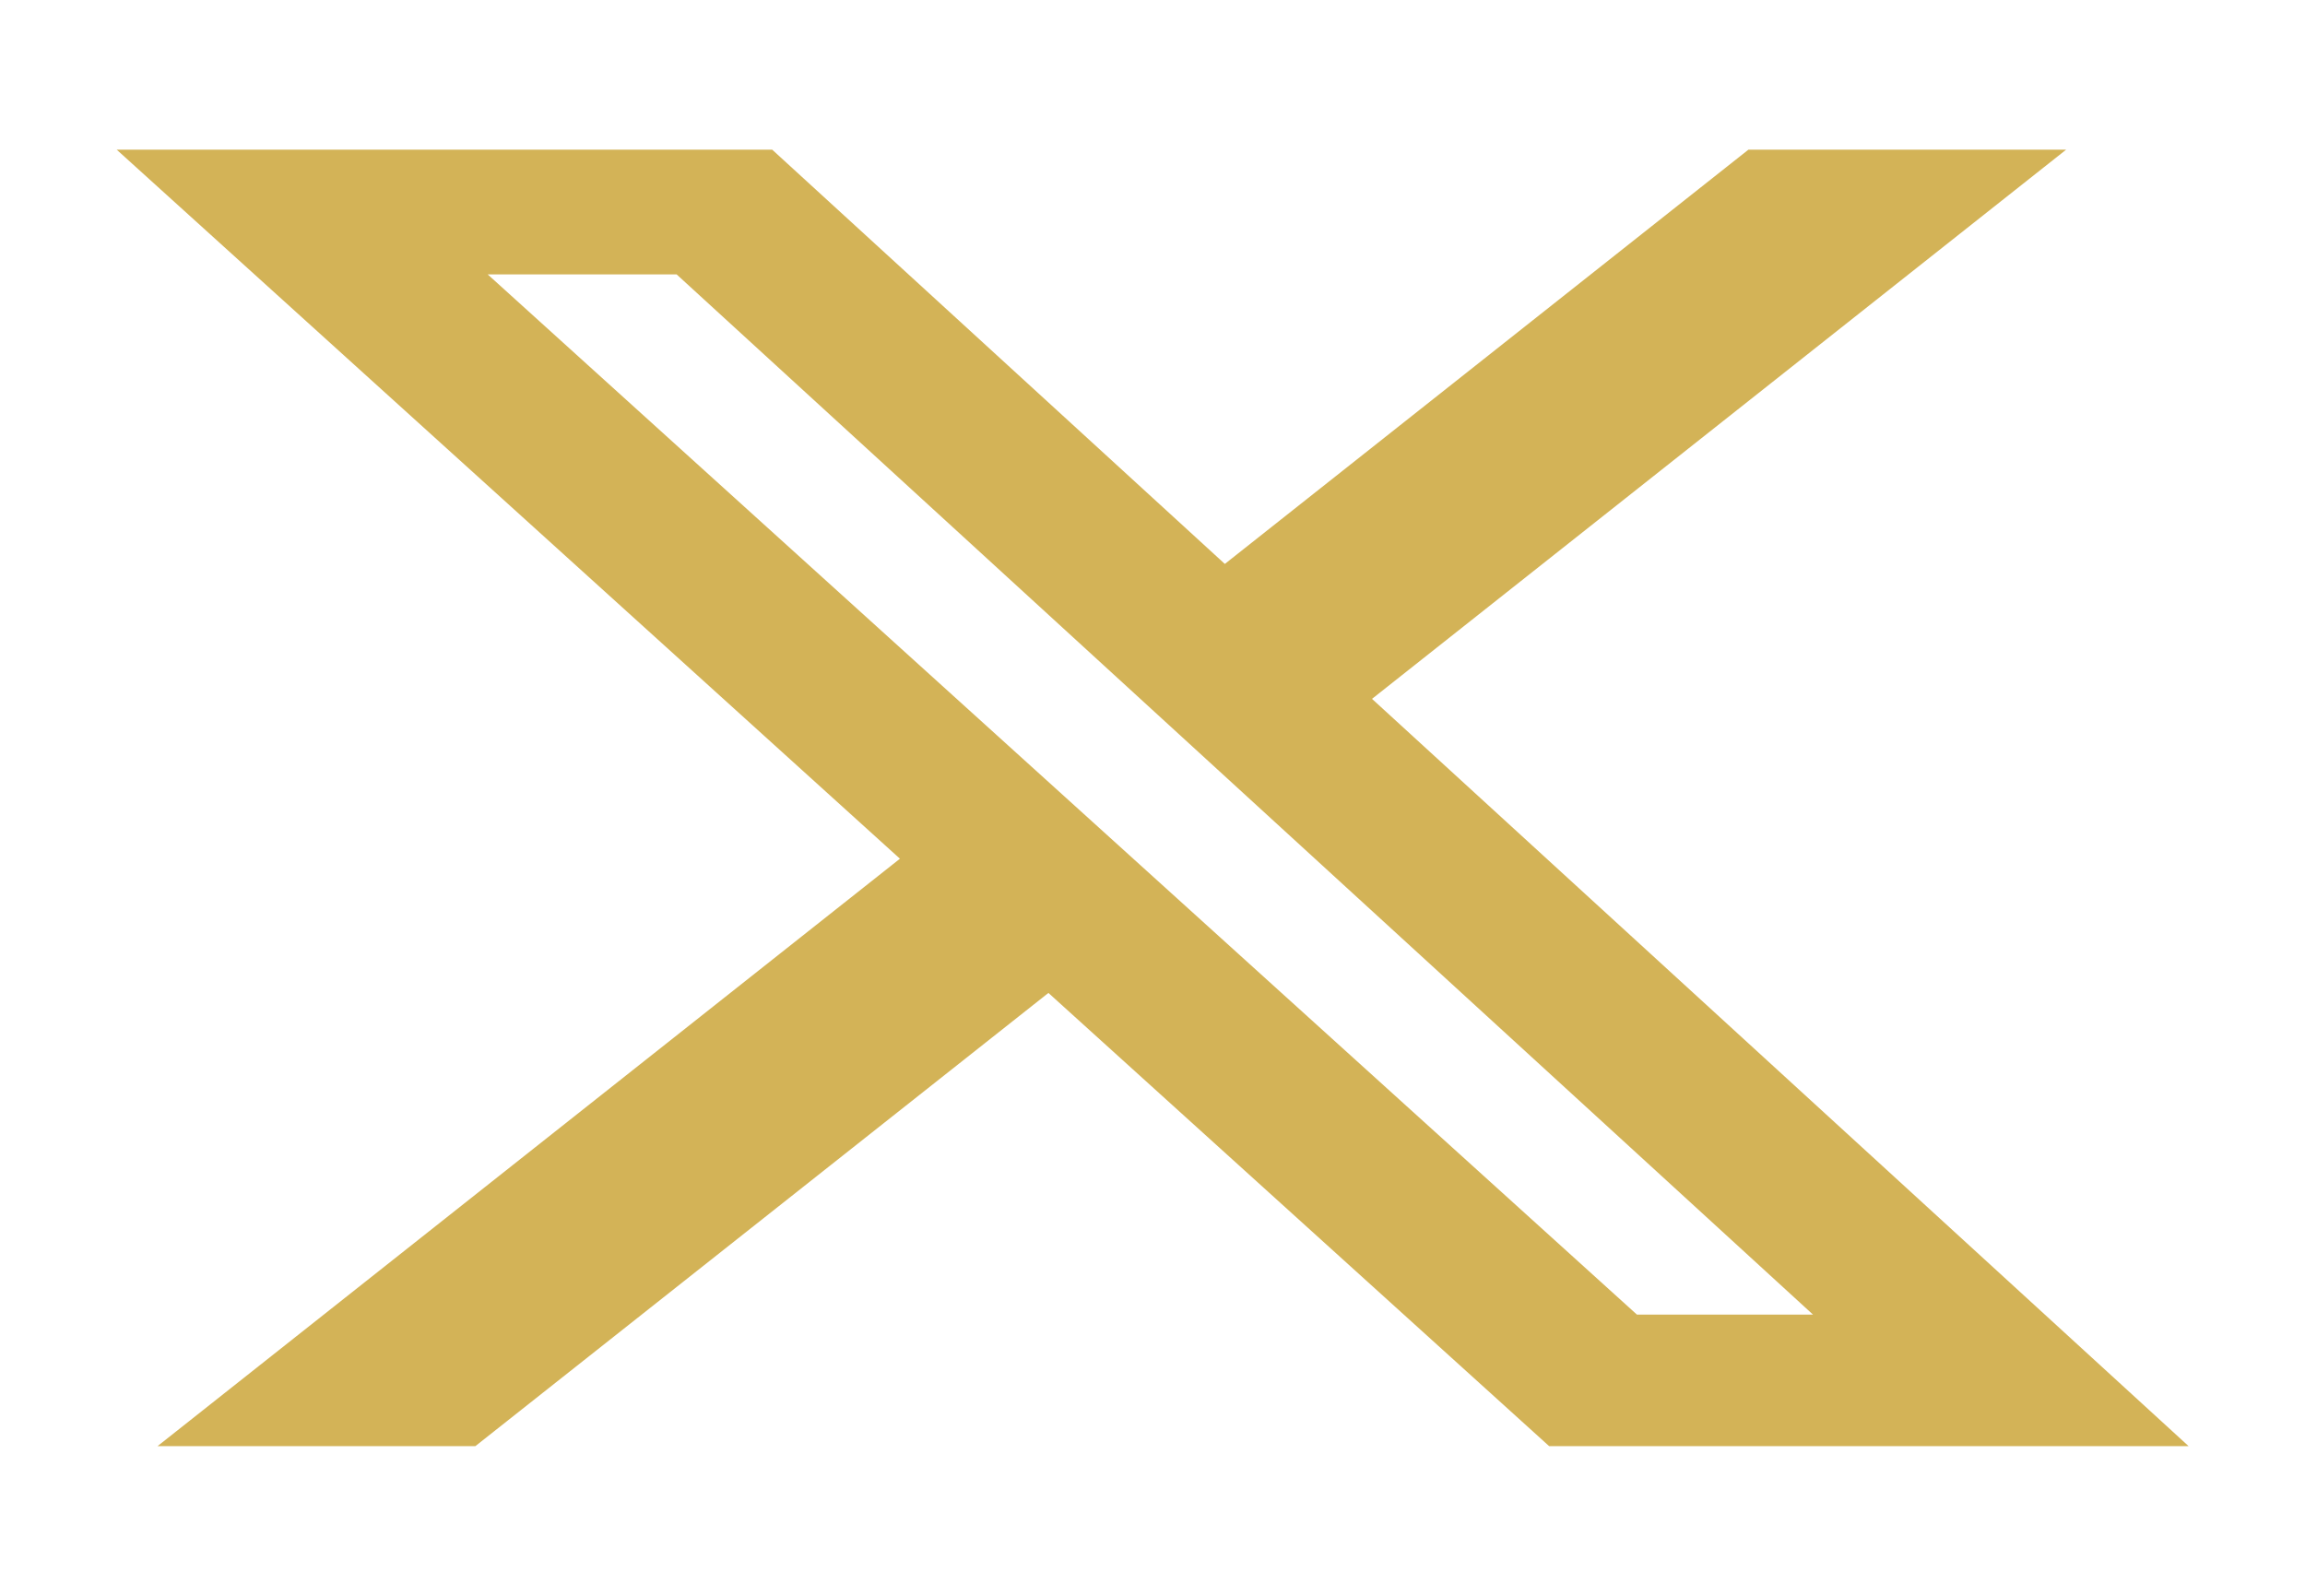 <svg width="26" height="18" viewBox="0 0 26 18" fill="none" xmlns="http://www.w3.org/2000/svg">
<path d="M19.722 1.688H23.306L15.476 7.883L24.687 16.312H17.474L11.826 11.2L5.362 16.312H1.777L10.151 9.686L1.316 1.688H8.71L13.816 6.361L19.722 1.688ZM18.464 14.828H20.45L7.632 3.095H5.501L18.464 14.828Z" fill="#D3B357"/>
</svg>
